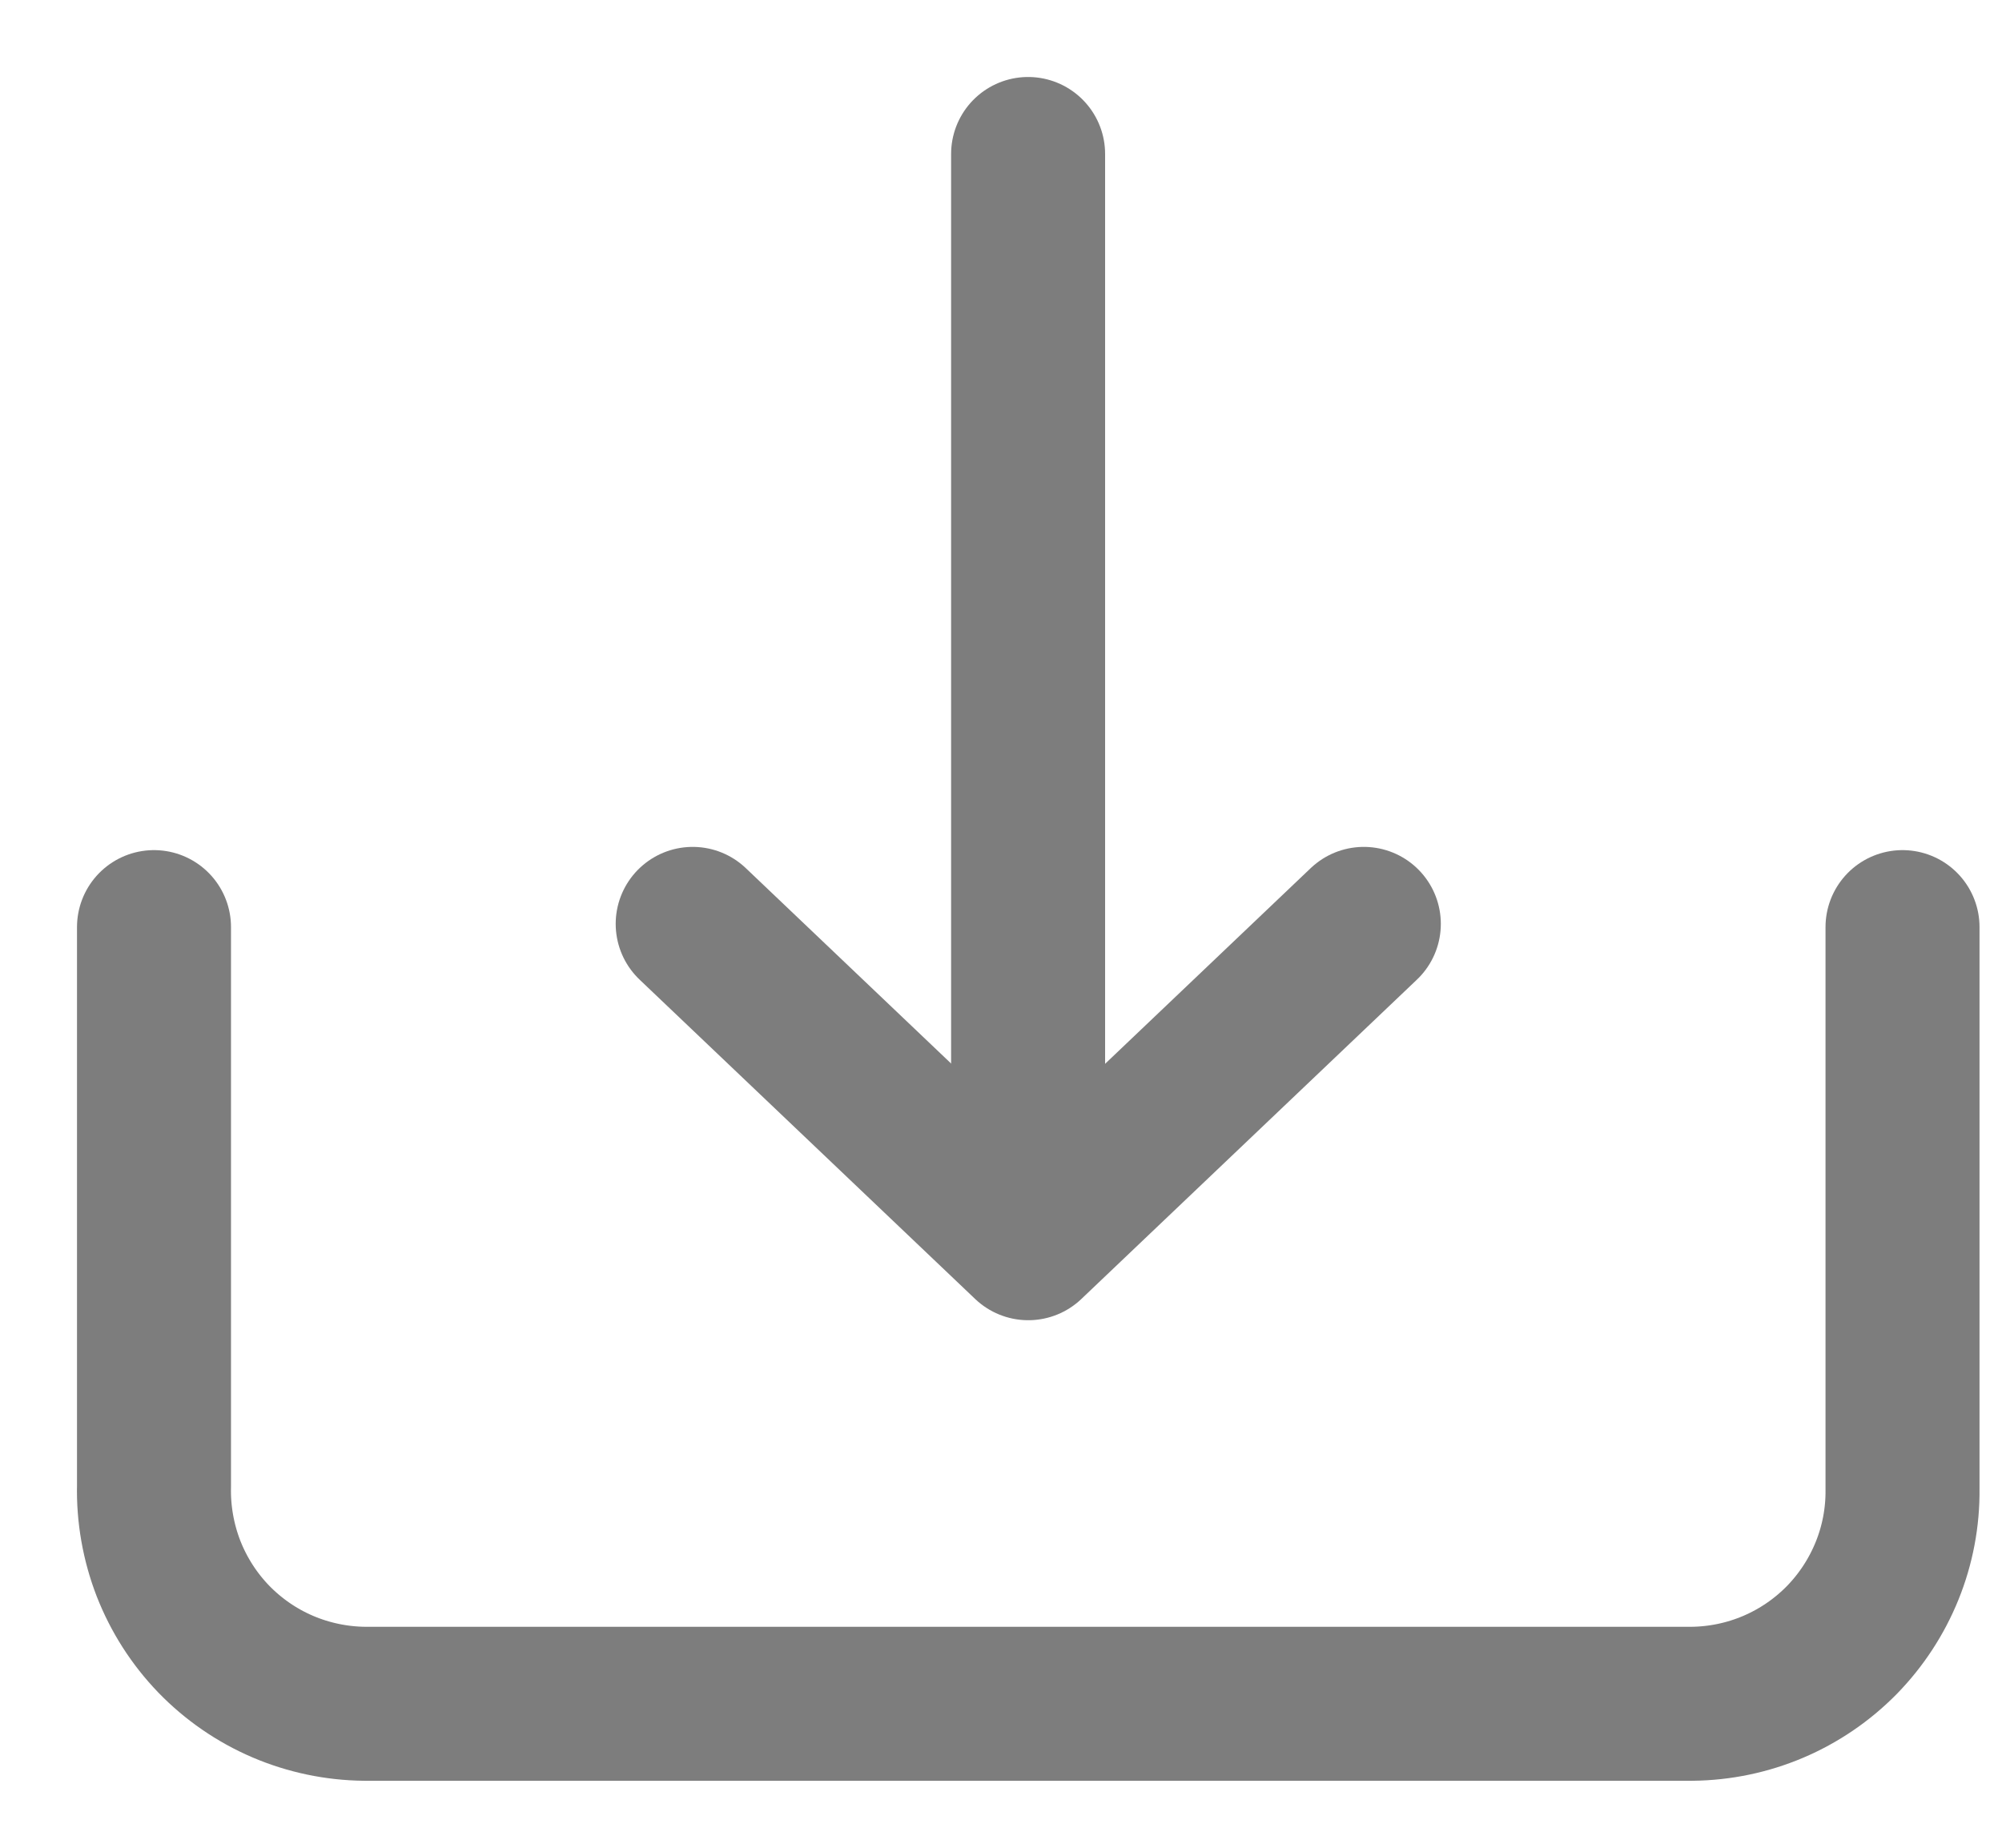 <svg width="13" height="12" viewBox="0 0 13 12" fill="none" xmlns="http://www.w3.org/2000/svg">
<path d="M12.354 6.021V9.672C12.356 9.853 12.322 10.033 12.254 10.201C12.186 10.369 12.086 10.522 11.959 10.652C11.832 10.781 11.681 10.884 11.514 10.955C11.347 11.026 11.168 11.063 10.987 11.065H2.367C2.184 11.063 2.003 11.025 1.835 10.953C1.667 10.881 1.515 10.776 1.387 10.644C1.26 10.512 1.161 10.357 1.094 10.186C1.028 10.015 0.996 9.833 1 9.65V6.021" stroke="#7D7D7D" stroke-linecap="round" stroke-linejoin="round"/>
<path d="M6.676 8.052V1" stroke="#7D7D7D" stroke-linecap="round" stroke-linejoin="round"/>
<path d="M4.498 6L6.677 8.074L8.856 6" stroke="#7D7D7D" stroke-linecap="round" stroke-linejoin="round"/>
</svg>
